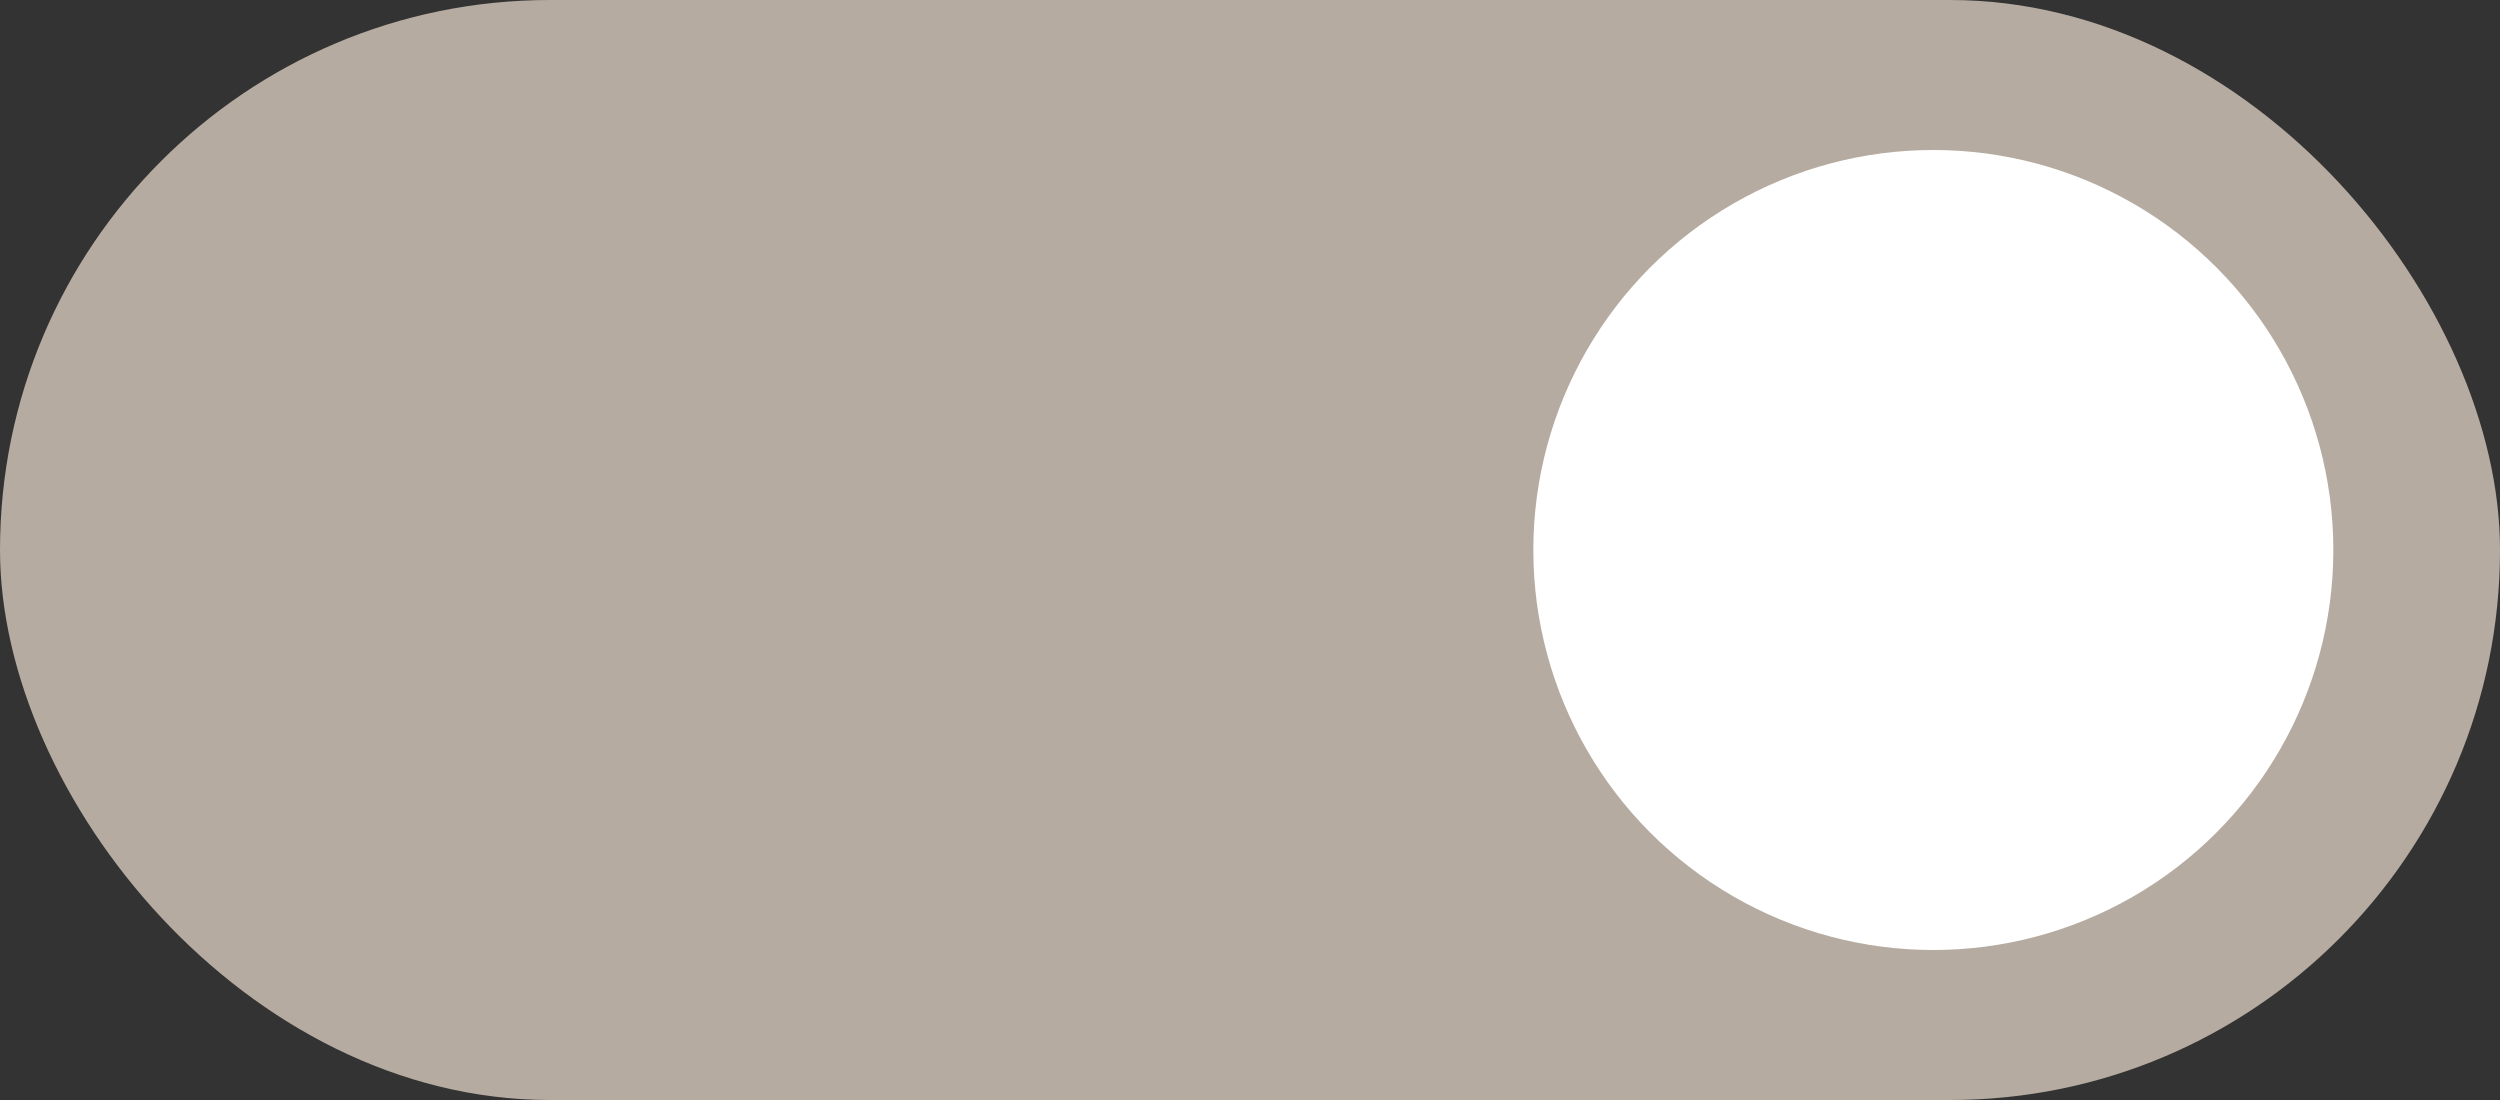 <?xml version="1.0" encoding="UTF-8"?>
<svg width="150px" height="66px" viewBox="0 0 150 66" version="1.1" xmlns="http://www.w3.org/2000/svg" xmlns:xlink="http://www.w3.org/1999/xlink">
    <rect x="0" y="0" width="150" height="66" fill="#333333" stroke="none"/>
    <!-- Generator: Sketch 59.1 (86144) - https://sketch.com -->
    <title>滑动条</title>
    <desc>Created with Sketch.</desc>
    <g id="页面-1" stroke="none" stroke-width="1" fill="none" fill-rule="evenodd">
        <g id="3" transform="translate(-829, -656)">
            <g id="重复" transform="translate(80, 589)">
                <g id="滑动条" transform="translate(749, 67)">
                    <rect id="矩形" fill="#B5ABA1" x="0" y="0" width="150" height="66" rx="33"></rect>
                    <circle id="椭圆形" fill="#FFFFFF" cx="116" cy="33" r="24"></circle>
                </g>
            </g>
        </g>
    </g>
</svg>